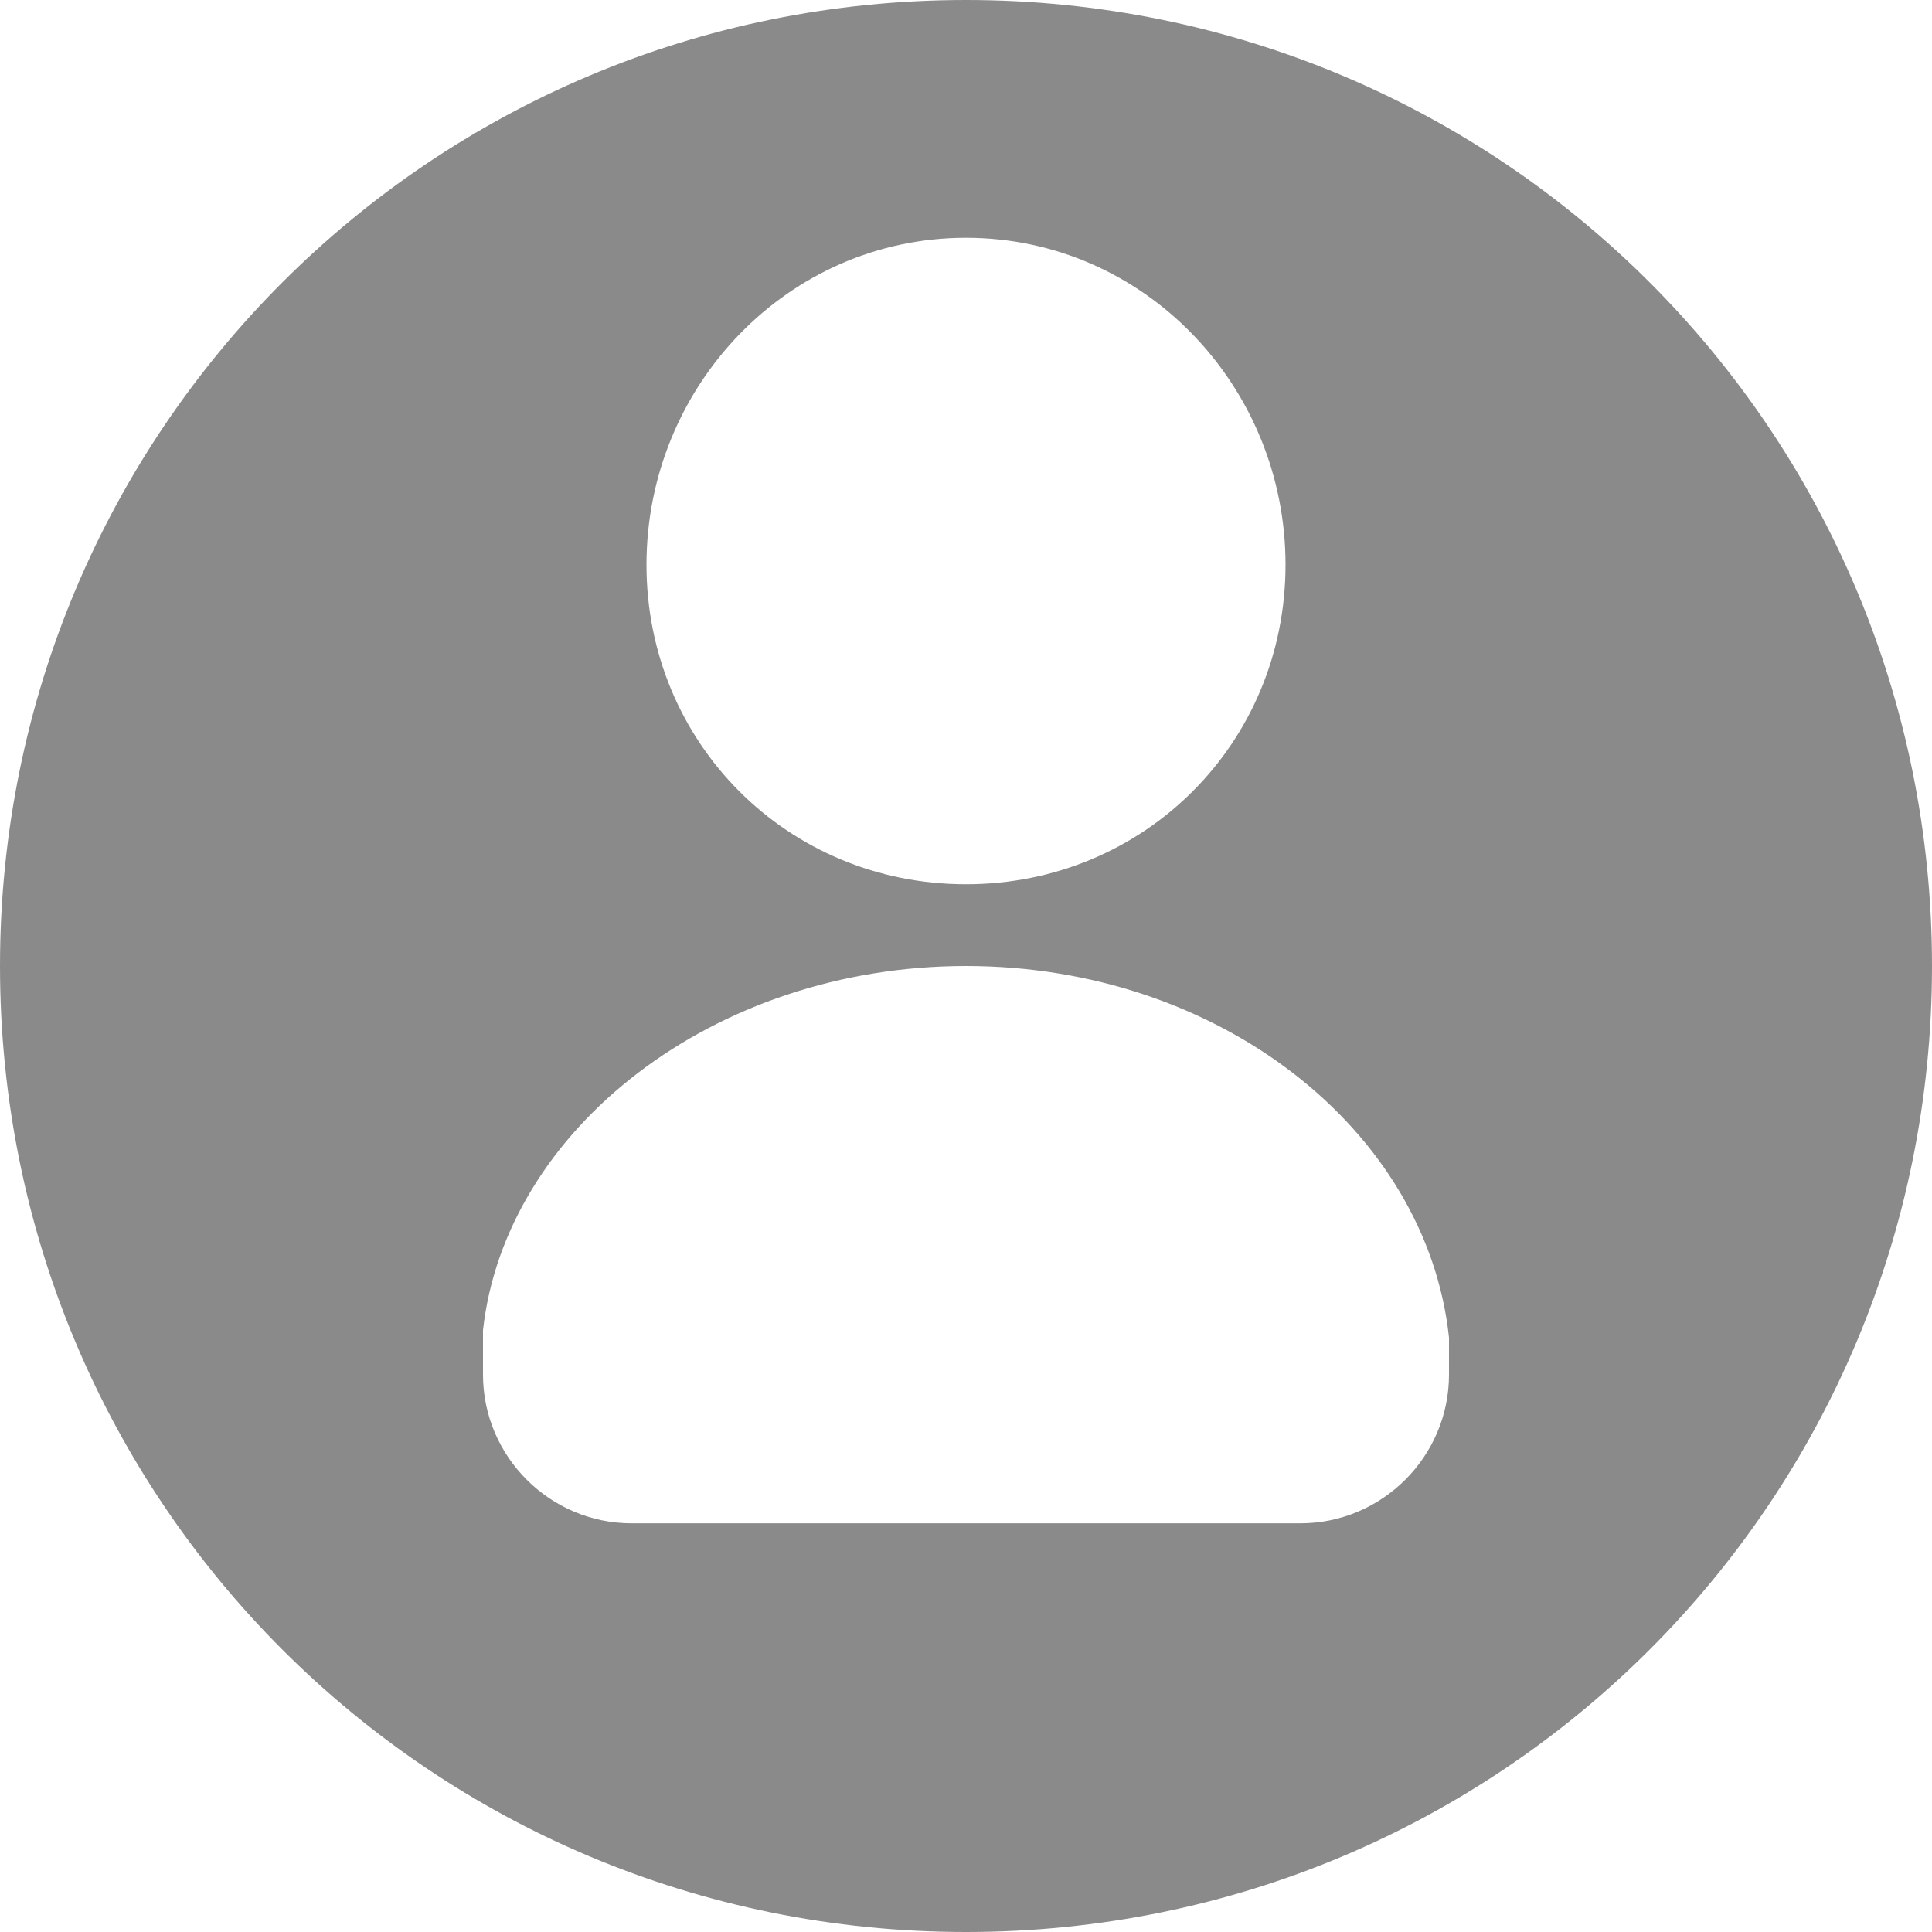 <?xml version="1.0" standalone="no"?><!DOCTYPE svg PUBLIC "-//W3C//DTD SVG 1.1//EN" "http://www.w3.org/Graphics/SVG/1.1/DTD/svg11.dtd"><svg t="1598943926580" class="icon" viewBox="0 0 1024 1024" version="1.1" xmlns="http://www.w3.org/2000/svg" p-id="4535" width="32" height="32" xmlns:xlink="http://www.w3.org/1999/xlink"><defs><style type="text/css"></style></defs><path d="M768 728.615v-7.877-11.815c-11.815-110.277-122.092-196.923-256-196.923s-244.185 86.646-256 192.985v23.631c0 43.323 35.446 78.769 78.769 78.769h354.462c43.323 0 78.769-35.446 78.769-78.769zM512 1024C228.431 1024 0 795.569 0 512S228.431 0 512 0s512 228.431 512 512-228.431 512-512 512z m0-555.323c94.523 0 169.354-74.831 169.354-169.354S606.523 126.031 512 126.031s-169.354 78.769-169.354 173.292 74.831 169.354 169.354 169.354z" p-id="4536" fill="#8a8a8a"></path></svg>